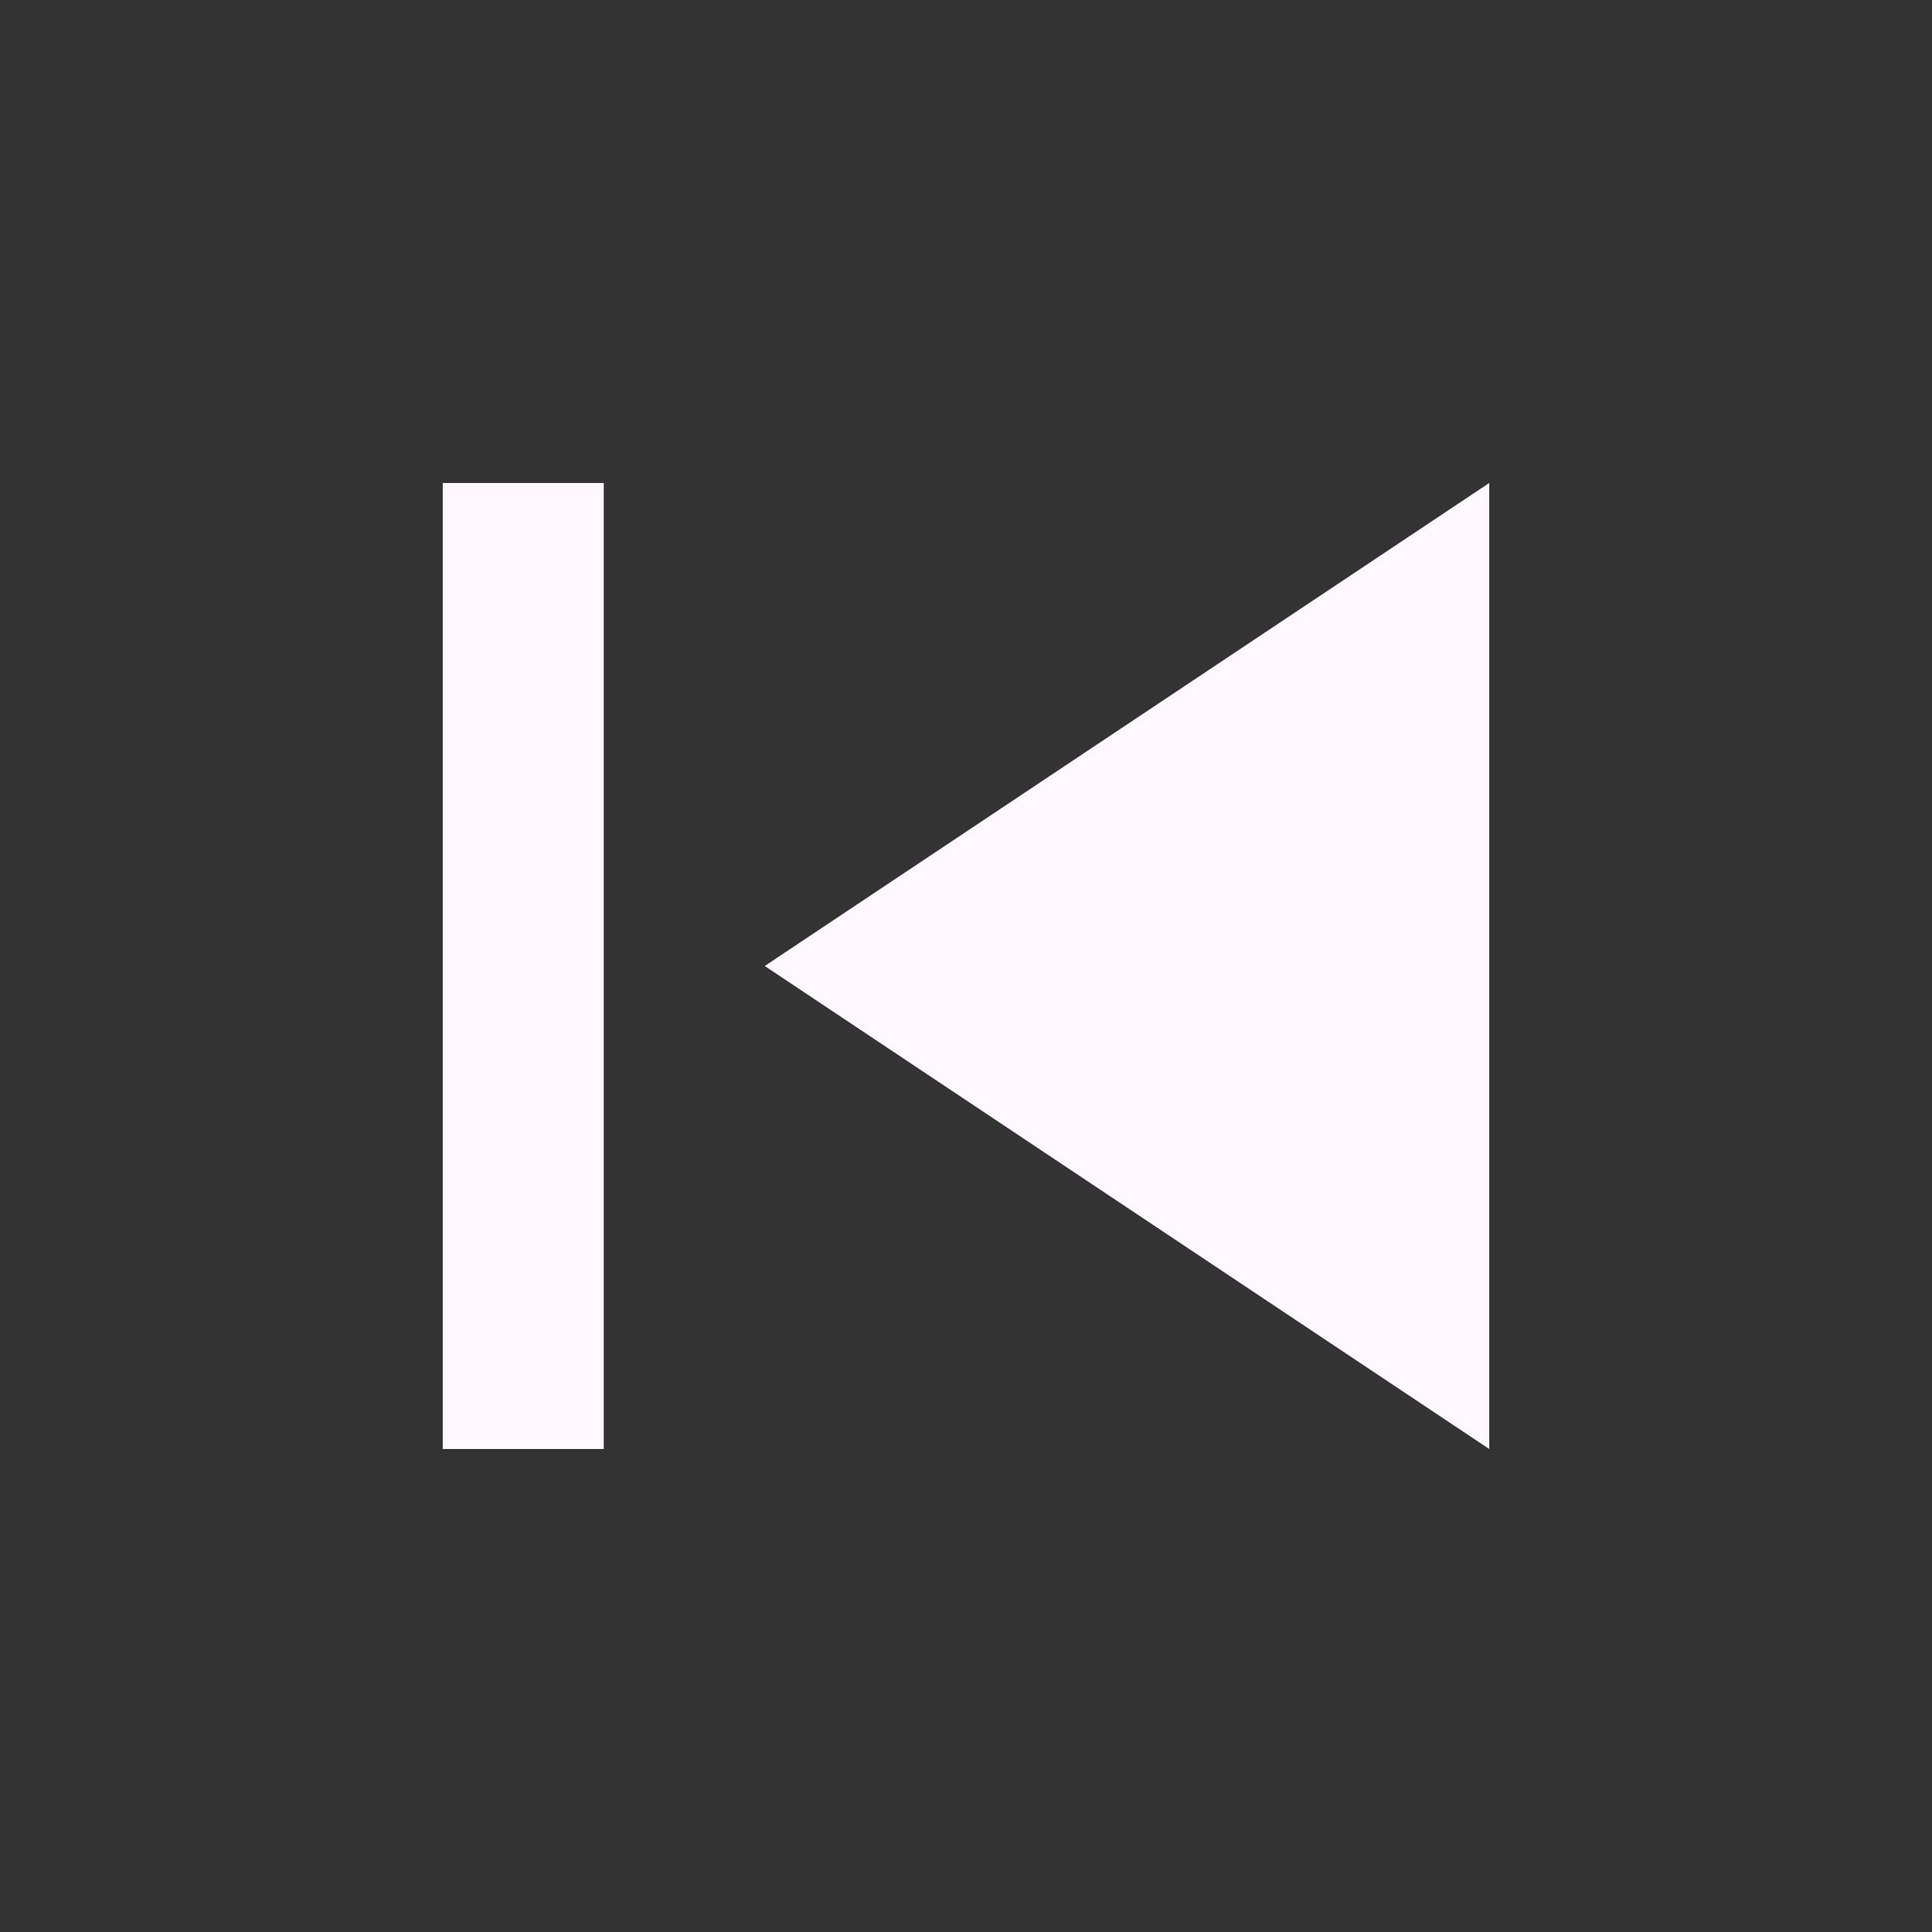 <svg width="24" height="24" viewBox="0 0 24 24" fill="none" xmlns="http://www.w3.org/2000/svg">
<rect x="0" y="0" width="24" height="24" fill="#333333" stroke="none"/>
<path d="M5.5 18V6H7.5V18H5.5ZM18.5 18L9.5 12L18.5 6V18Z" fill="#FEF7FF"/>
</svg>
